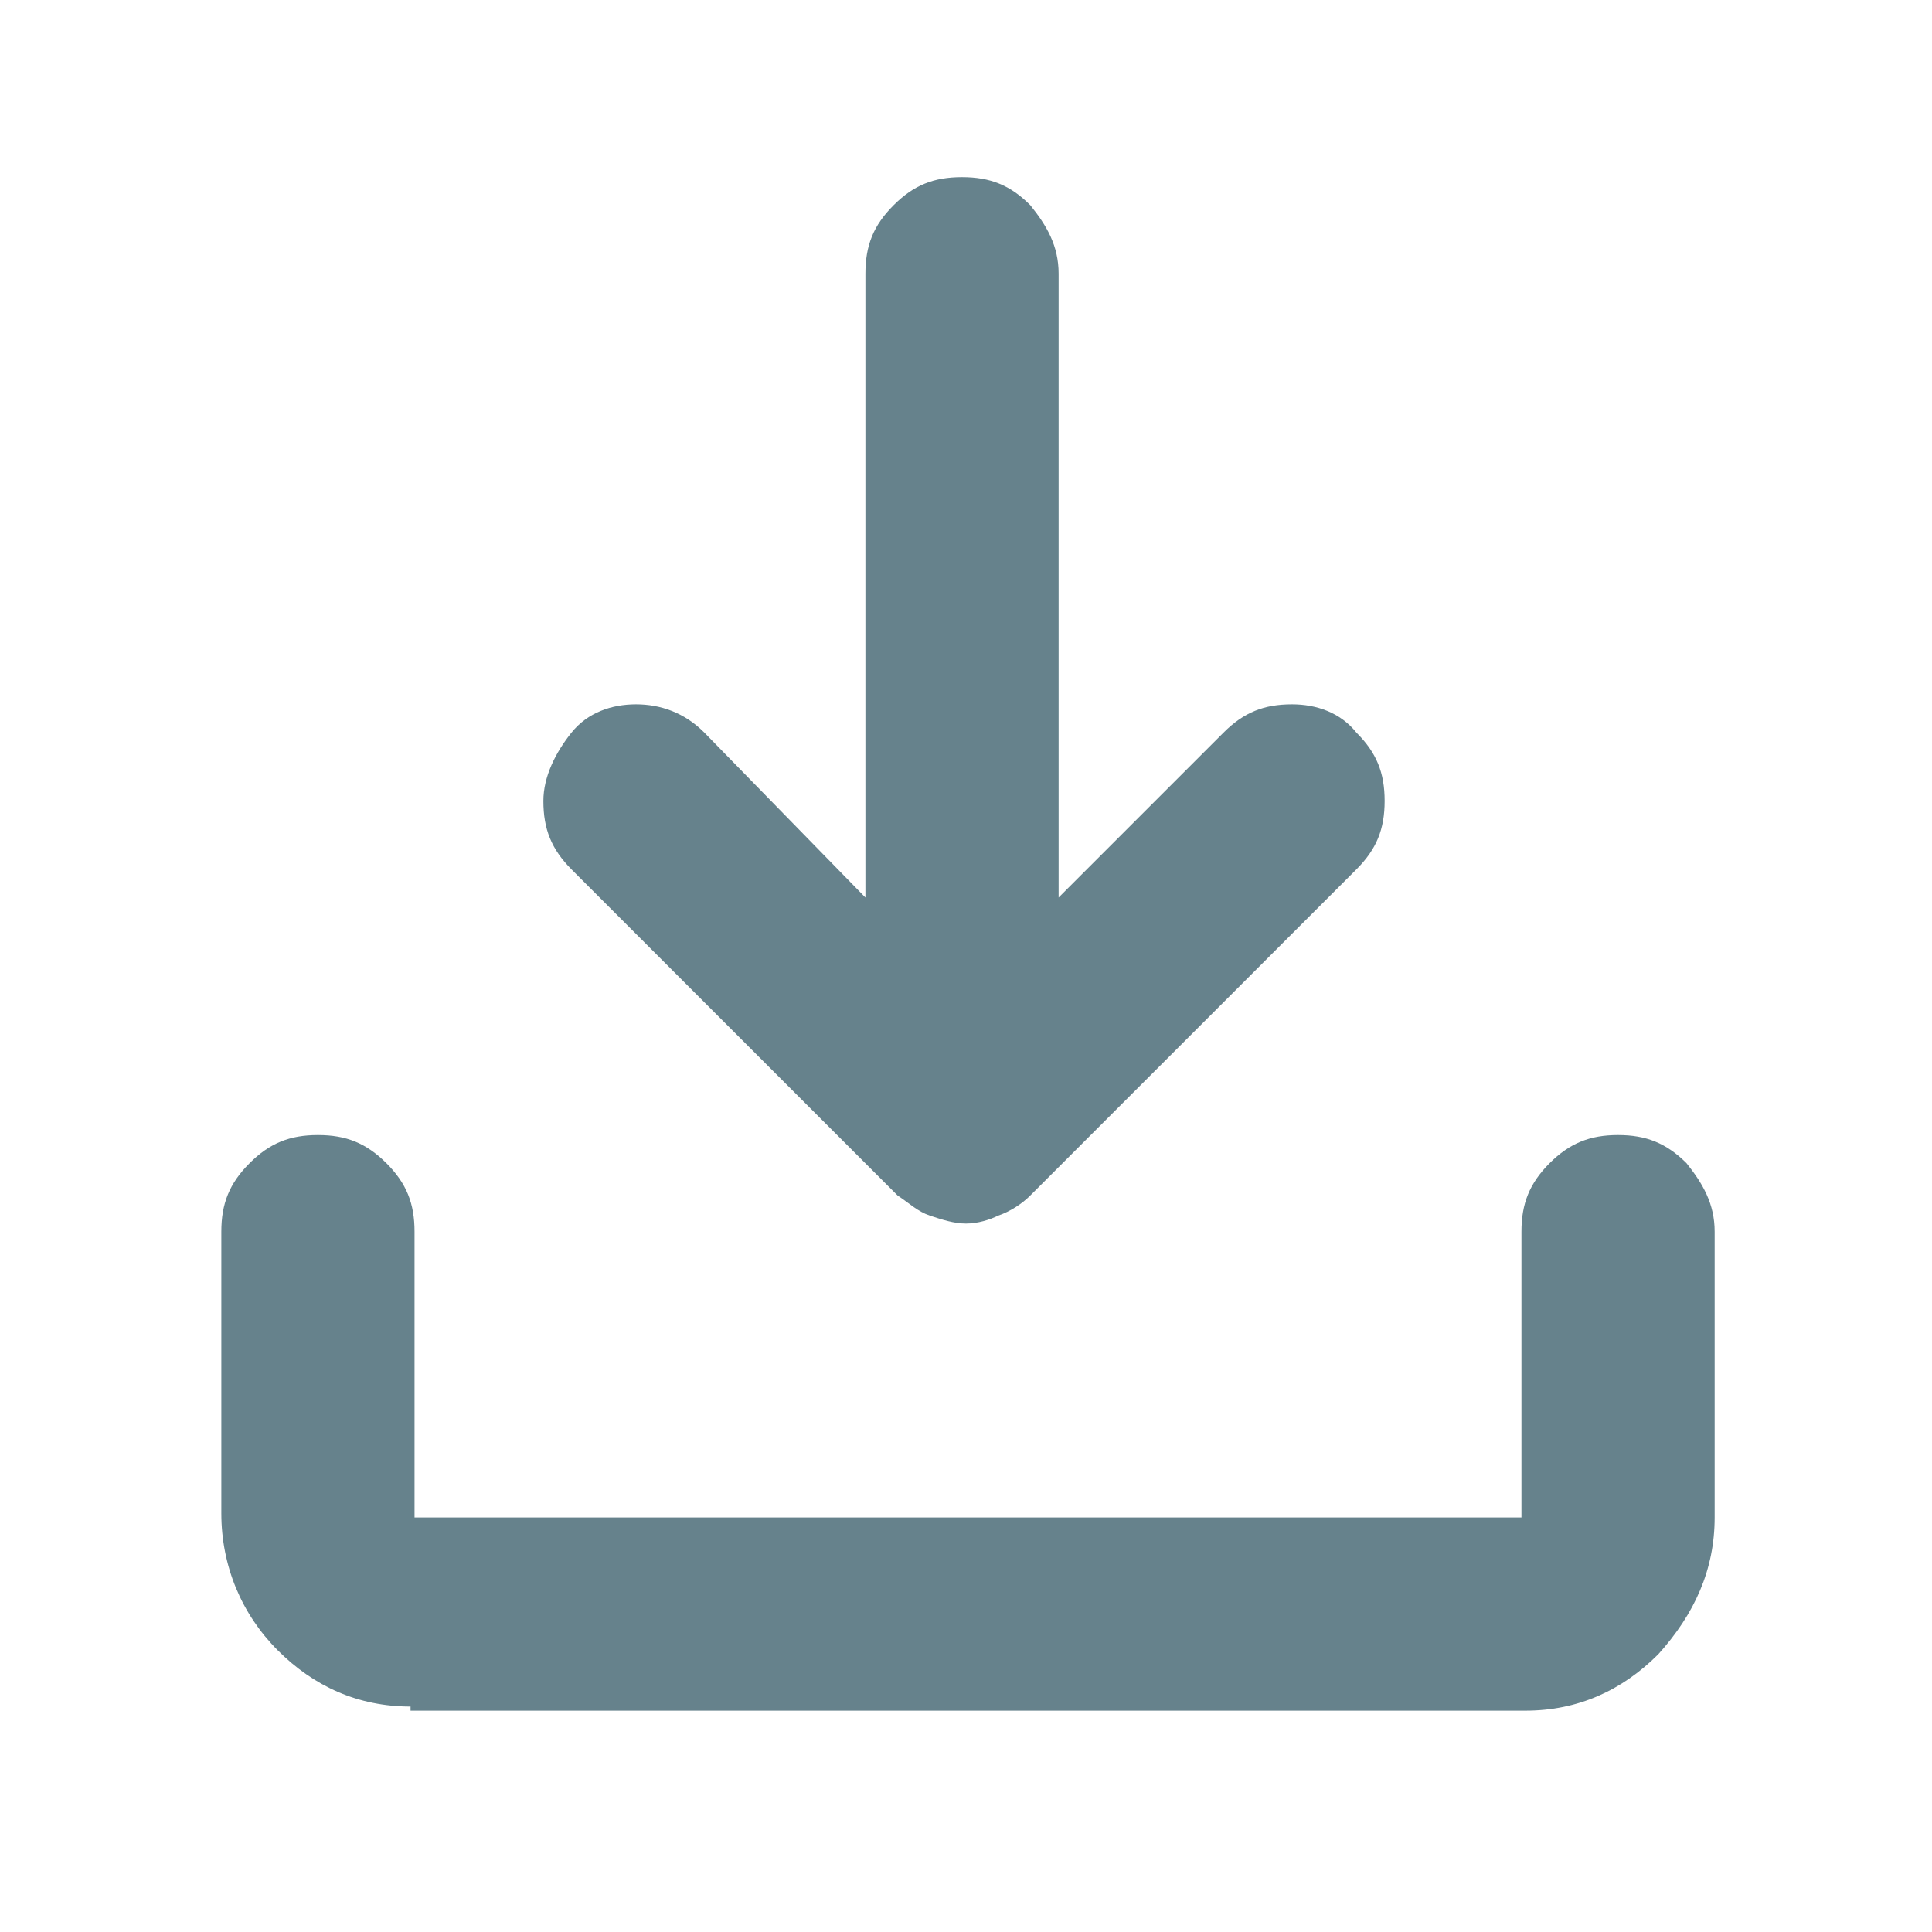 <svg width="16" height="16" viewBox="0 0 16 16" fill="none" xmlns="http://www.w3.org/2000/svg">
<path d="M8 10.133C7.9 10.133 7.8 10.1 7.7 10.067C7.6 10.033 7.533 9.967 7.433 9.9L4.733 7.2C4.567 7.033 4.5 6.867 4.5 6.633C4.5 6.433 4.6 6.233 4.733 6.067C4.867 5.9 5.067 5.833 5.267 5.833C5.467 5.833 5.667 5.9 5.833 6.067L7.167 7.433V2.267C7.167 2.033 7.233 1.867 7.4 1.7C7.567 1.533 7.733 1.467 7.967 1.467C8.2 1.467 8.367 1.533 8.533 1.7C8.667 1.867 8.767 2.033 8.767 2.267V7.433L10.133 6.067C10.3 5.9 10.467 5.833 10.7 5.833C10.9 5.833 11.1 5.9 11.233 6.067C11.4 6.233 11.467 6.4 11.467 6.633C11.467 6.867 11.4 7.033 11.233 7.2L8.533 9.9C8.467 9.967 8.367 10.033 8.267 10.067C8.2 10.1 8.1 10.133 8 10.133ZM3.4 14.133C2.967 14.133 2.6 13.967 2.3 13.667C2 13.367 1.833 12.967 1.833 12.533V10.2C1.833 9.967 1.9 9.8 2.067 9.633C2.233 9.467 2.4 9.4 2.633 9.4C2.867 9.4 3.033 9.467 3.2 9.633C3.367 9.8 3.433 9.967 3.433 10.2V12.567H12.6V10.2C12.6 9.967 12.667 9.8 12.833 9.633C13 9.467 13.167 9.4 13.4 9.4C13.633 9.4 13.8 9.467 13.967 9.633C14.1 9.8 14.2 9.967 14.2 10.2V12.567C14.2 13 14.033 13.367 13.733 13.7C13.433 14 13.067 14.167 12.633 14.167H3.4V14.133Z" fill="#66828C"/>
</svg>
